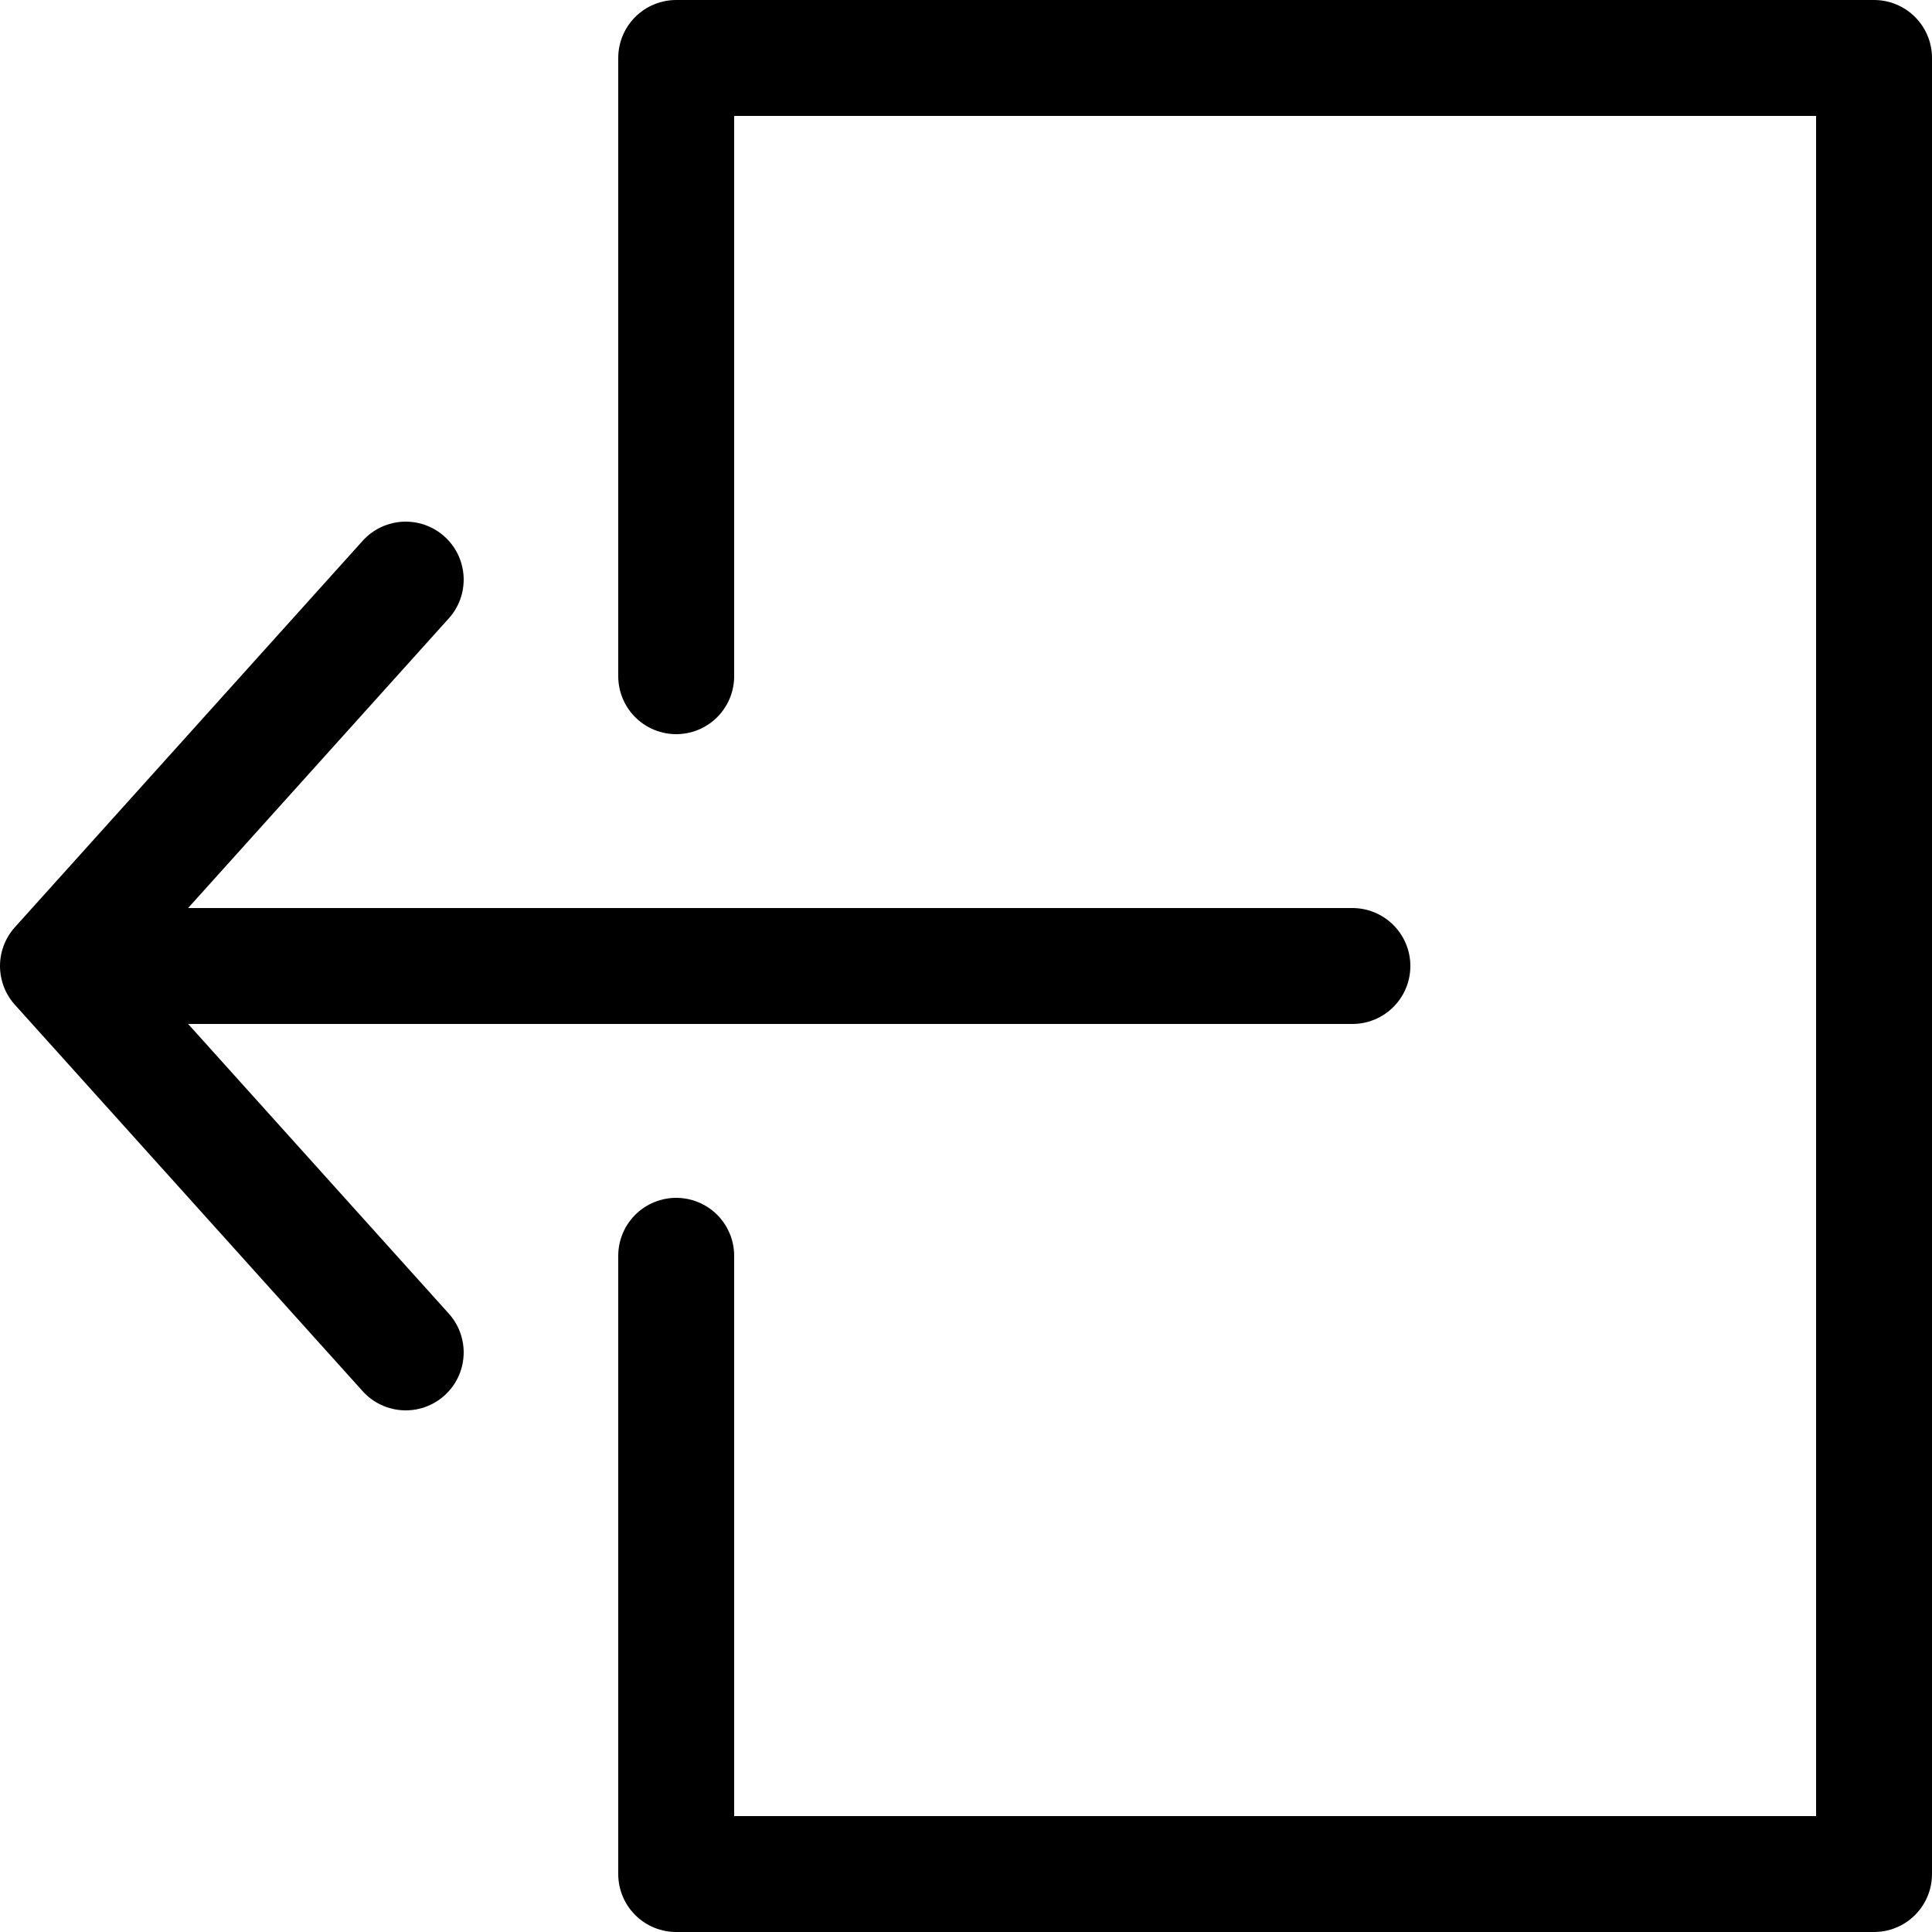 <svg version="1.1"
   width="100" height="100"
   xmlns="http://www.w3.org/2000/svg"
   viewBox="0 0 100 100"
   style="
      stroke: black;
      fill: transparent;
      stroke-linecap: round;
      stroke-linejoin: round;
      stroke-width: 6px;
   ">
   <g>
      <path
         transform="rotate(-180,50,50) translate(27)"
         d="M 3 50 H 70 l -18 -20 m 18 20 l -18 20"/>
      <path
         d="M 35 35 V 3 H 97 V 97 H 35 V 65"/>
   </g>
</svg>
